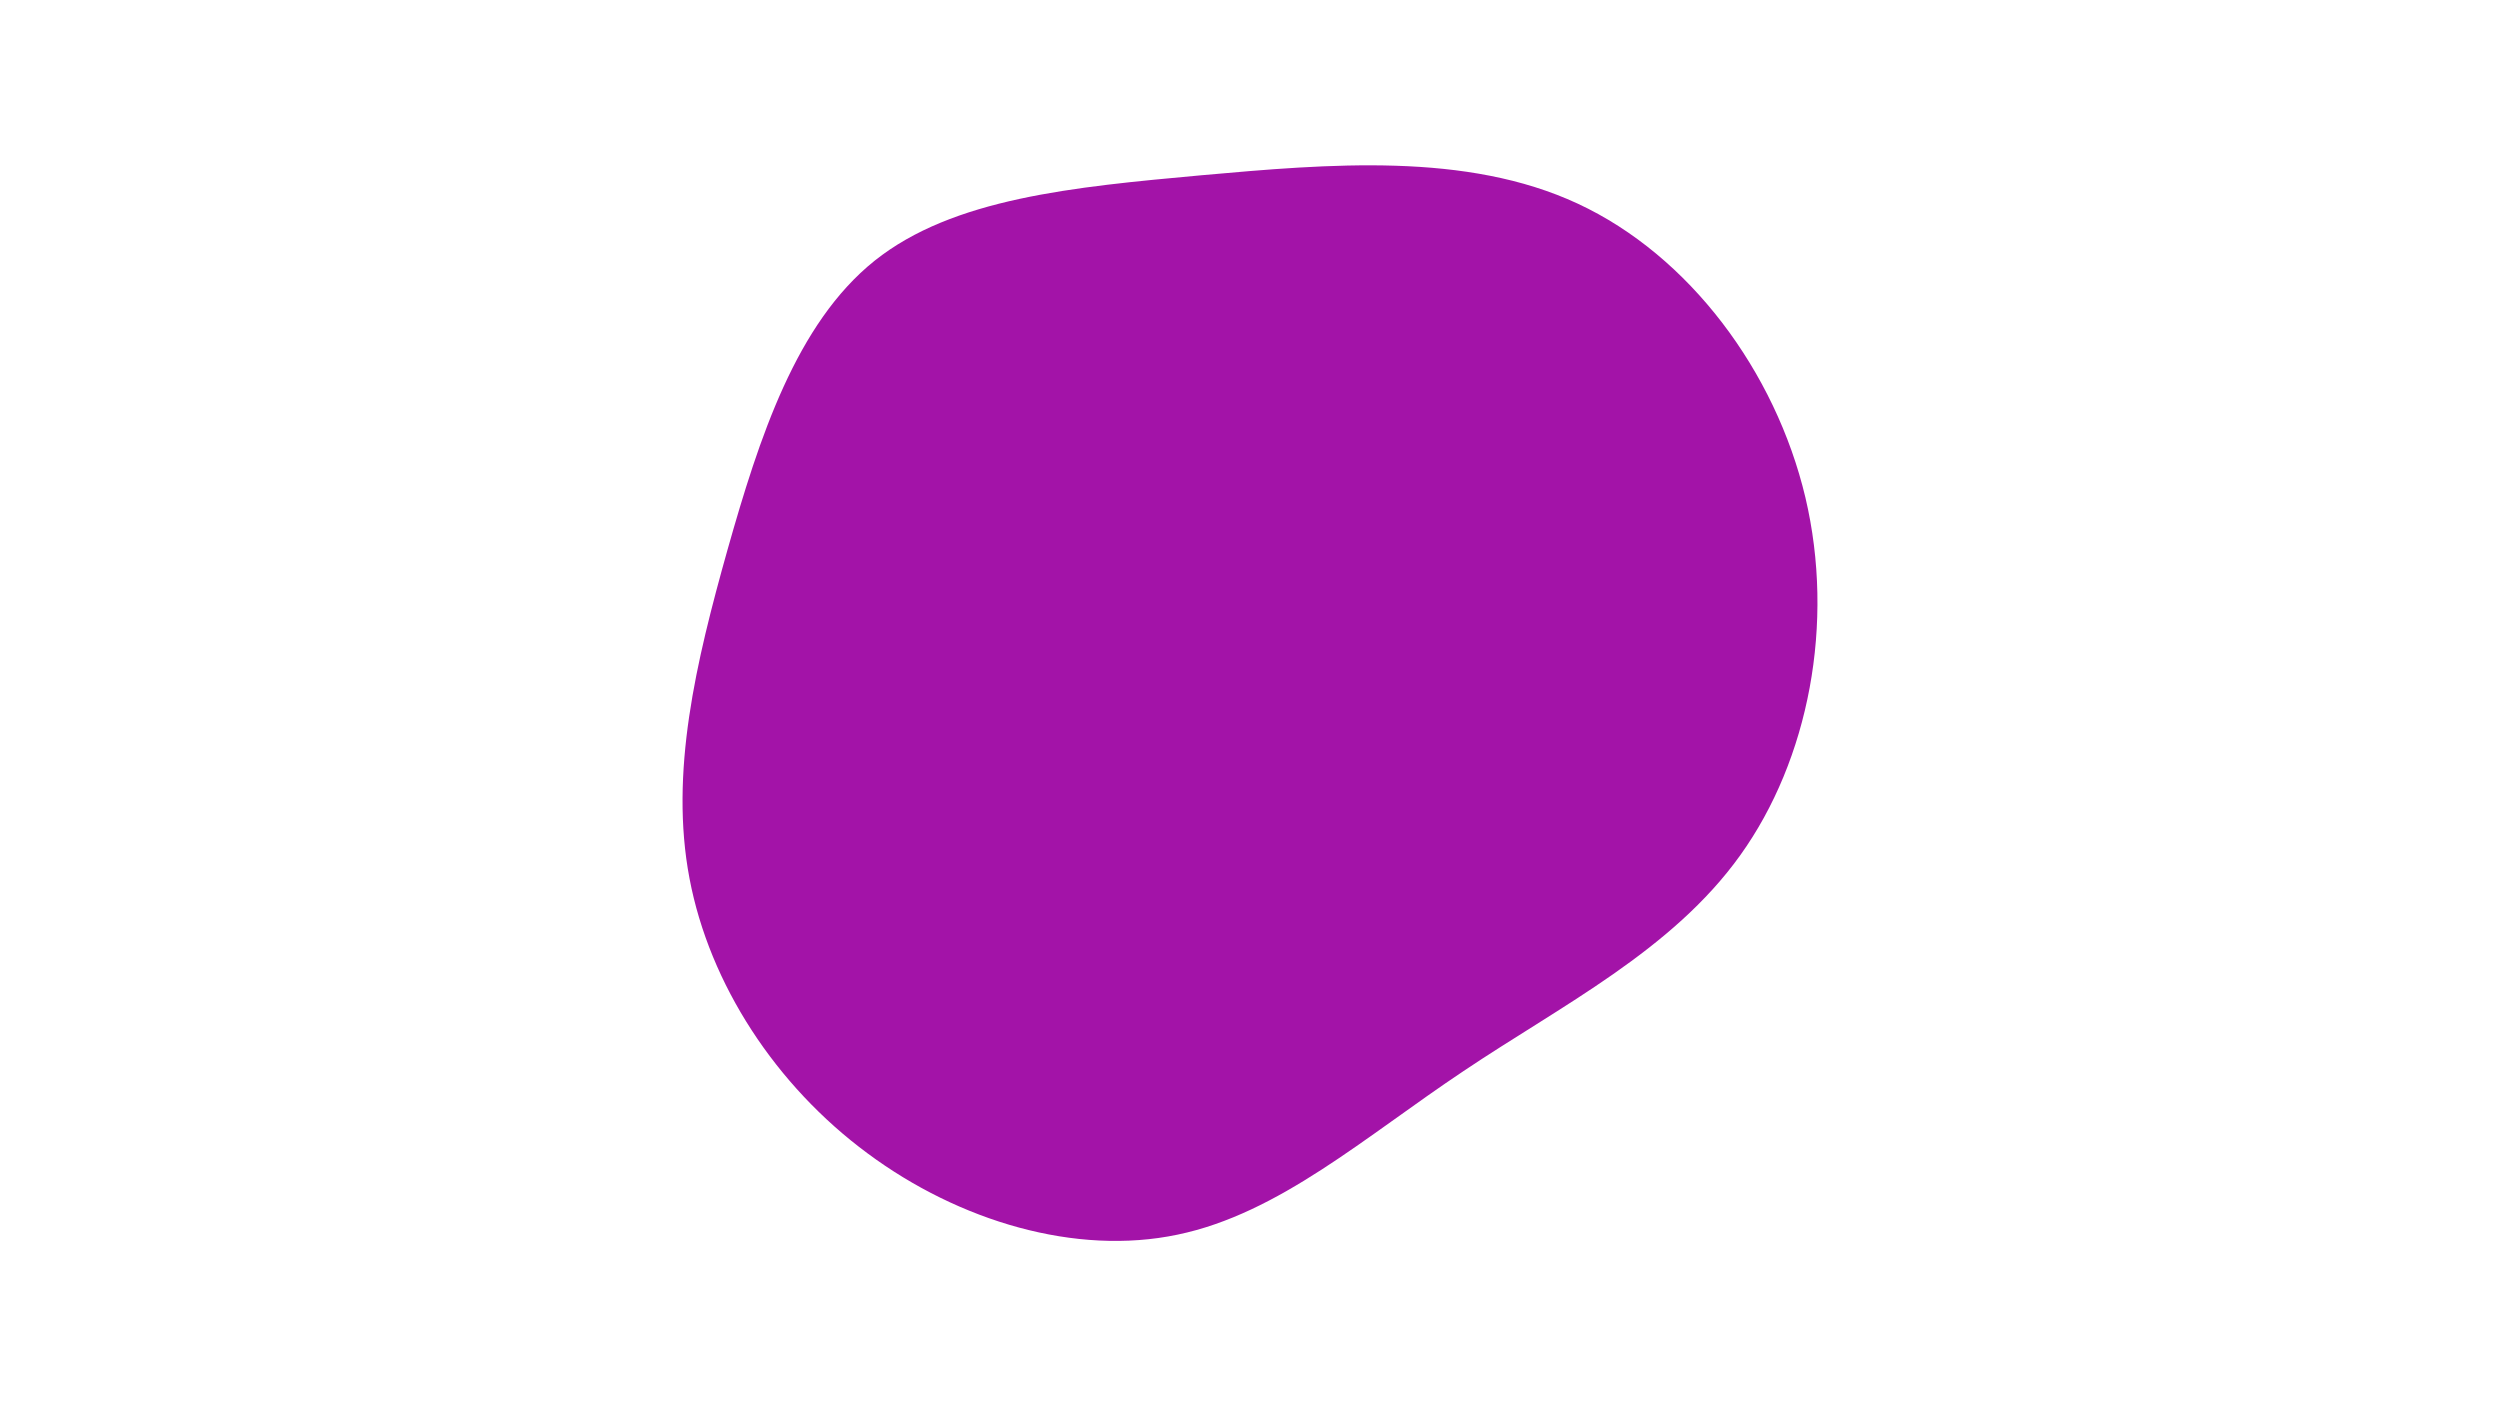 <svg id="visual" viewBox="0 0 960 540" width="960" height="540" xmlns="http://www.w3.org/2000/svg" xmlns:xlink="http://www.w3.org/1999/xlink" version="1.1"><g transform="translate(458.067 270.507)"><path d="M147.8 -192.3C190.6 -172.4 223.7 -127.9 235.2 -79.5C246.6 -31.1 236.5 21.2 210.2 57.9C184 94.5 141.6 115.5 103.9 140.8C66.1 166 33.1 195.5 -5.9 203.6C-44.9 211.8 -89.7 198.5 -124.9 172.4C-160.1 146.4 -185.6 107.5 -193.3 66.8C-201 26.2 -190.8 -16.3 -178.7 -59.4C-166.5 -102.5 -152.3 -146.3 -122.2 -170.4C-92.1 -194.4 -46 -198.7 3.2 -203.2C52.5 -207.6 105 -212.2 147.8 -192.3" fill="#a313a8"></path></g></svg>